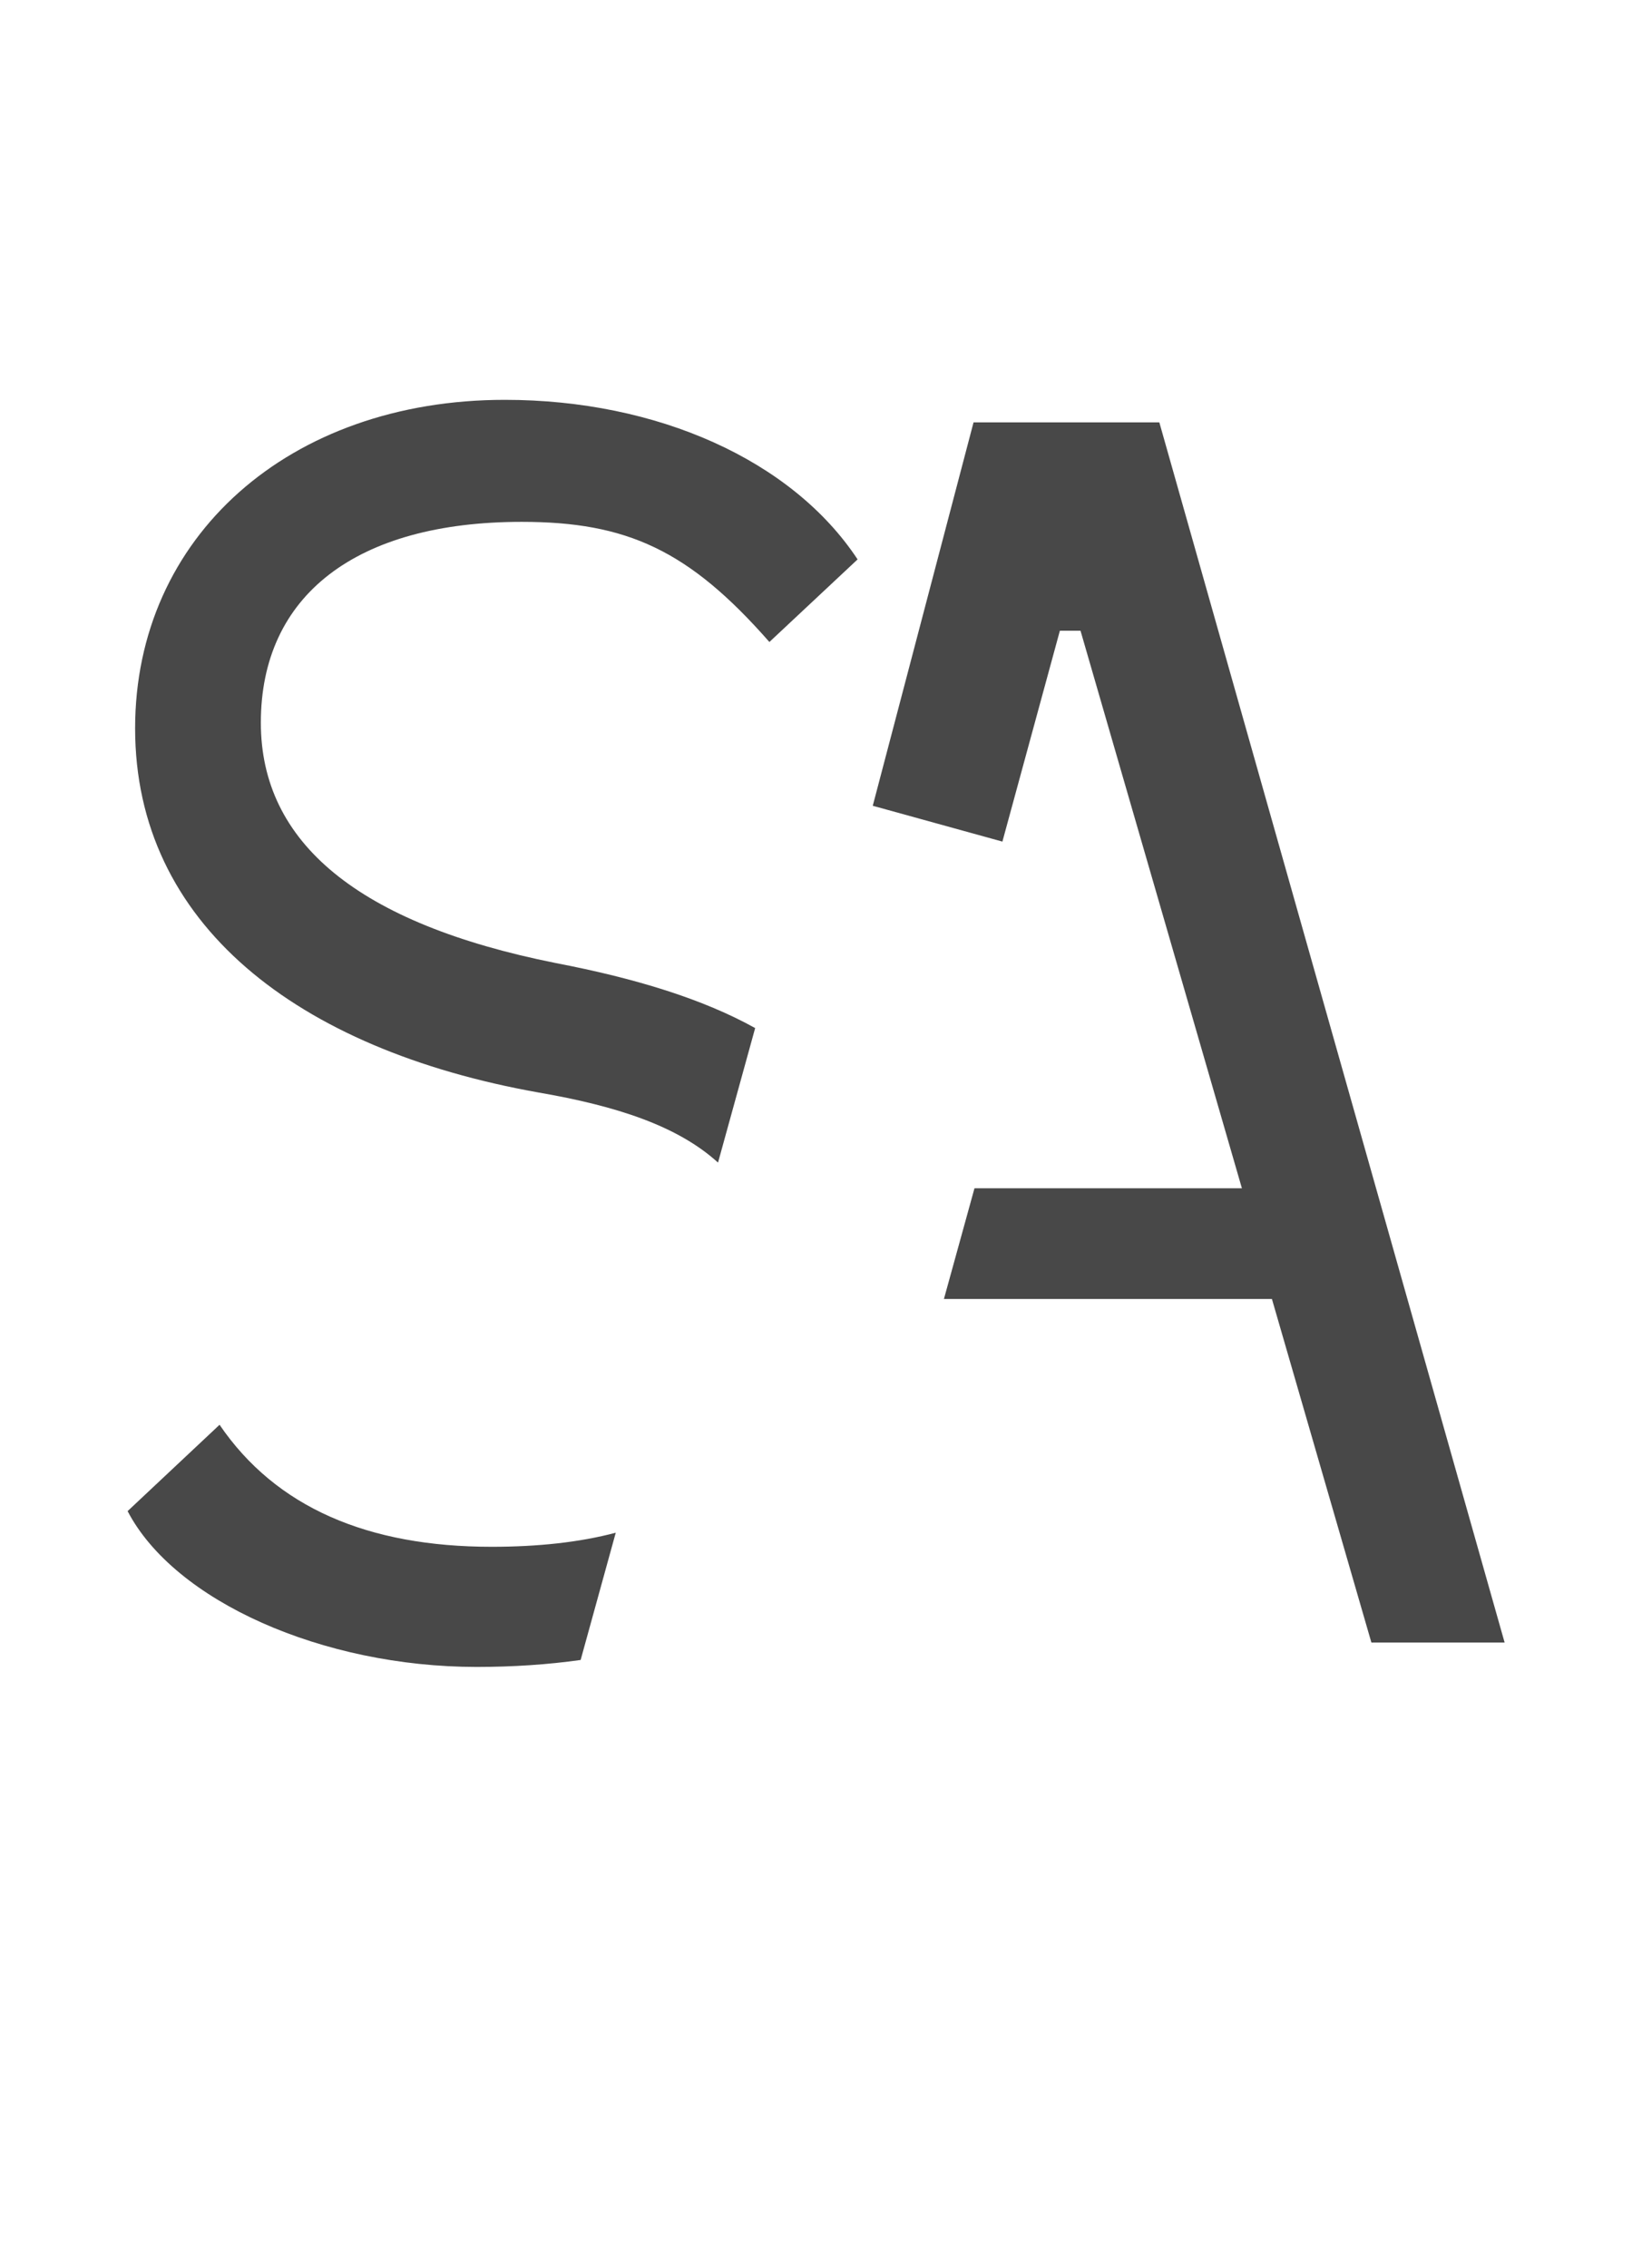 <svg width="21" height="29" viewBox="0 0 21 29" fill="none" xmlns="http://www.w3.org/2000/svg">
<path fill-rule="evenodd" clip-rule="evenodd" d="M3.336 9.24C3.336 10.776 4.584 11.808 7.104 12.312C8.14 12.511 8.989 12.773 9.658 13.144L9.183 14.864C8.664 14.393 7.883 14.14 6.888 13.968C3.792 13.416 1.728 11.808 1.728 9.312C1.728 6.864 3.696 5.112 6.456 5.112C8.4 5.112 10.128 5.88 10.968 7.152L9.84 8.208C8.808 7.032 8.016 6.672 6.672 6.672C4.56 6.672 3.336 7.608 3.336 9.24ZM7.875 19.596C7.412 19.719 6.879 19.776 6.288 19.776C4.704 19.776 3.528 19.272 2.808 18.216L1.632 19.32C2.232 20.472 4.128 21.312 6.096 21.312C6.564 21.312 7.008 21.282 7.426 21.223L7.875 19.596ZM12.072 16.608H16.267L17.539 21H19.243L14.827 5.4H12.451L11.162 10.302L12.82 10.76L13.555 8.064H13.819L15.883 15.192H12.463L12.072 16.608Z" fill="#484848"/>
</svg>
